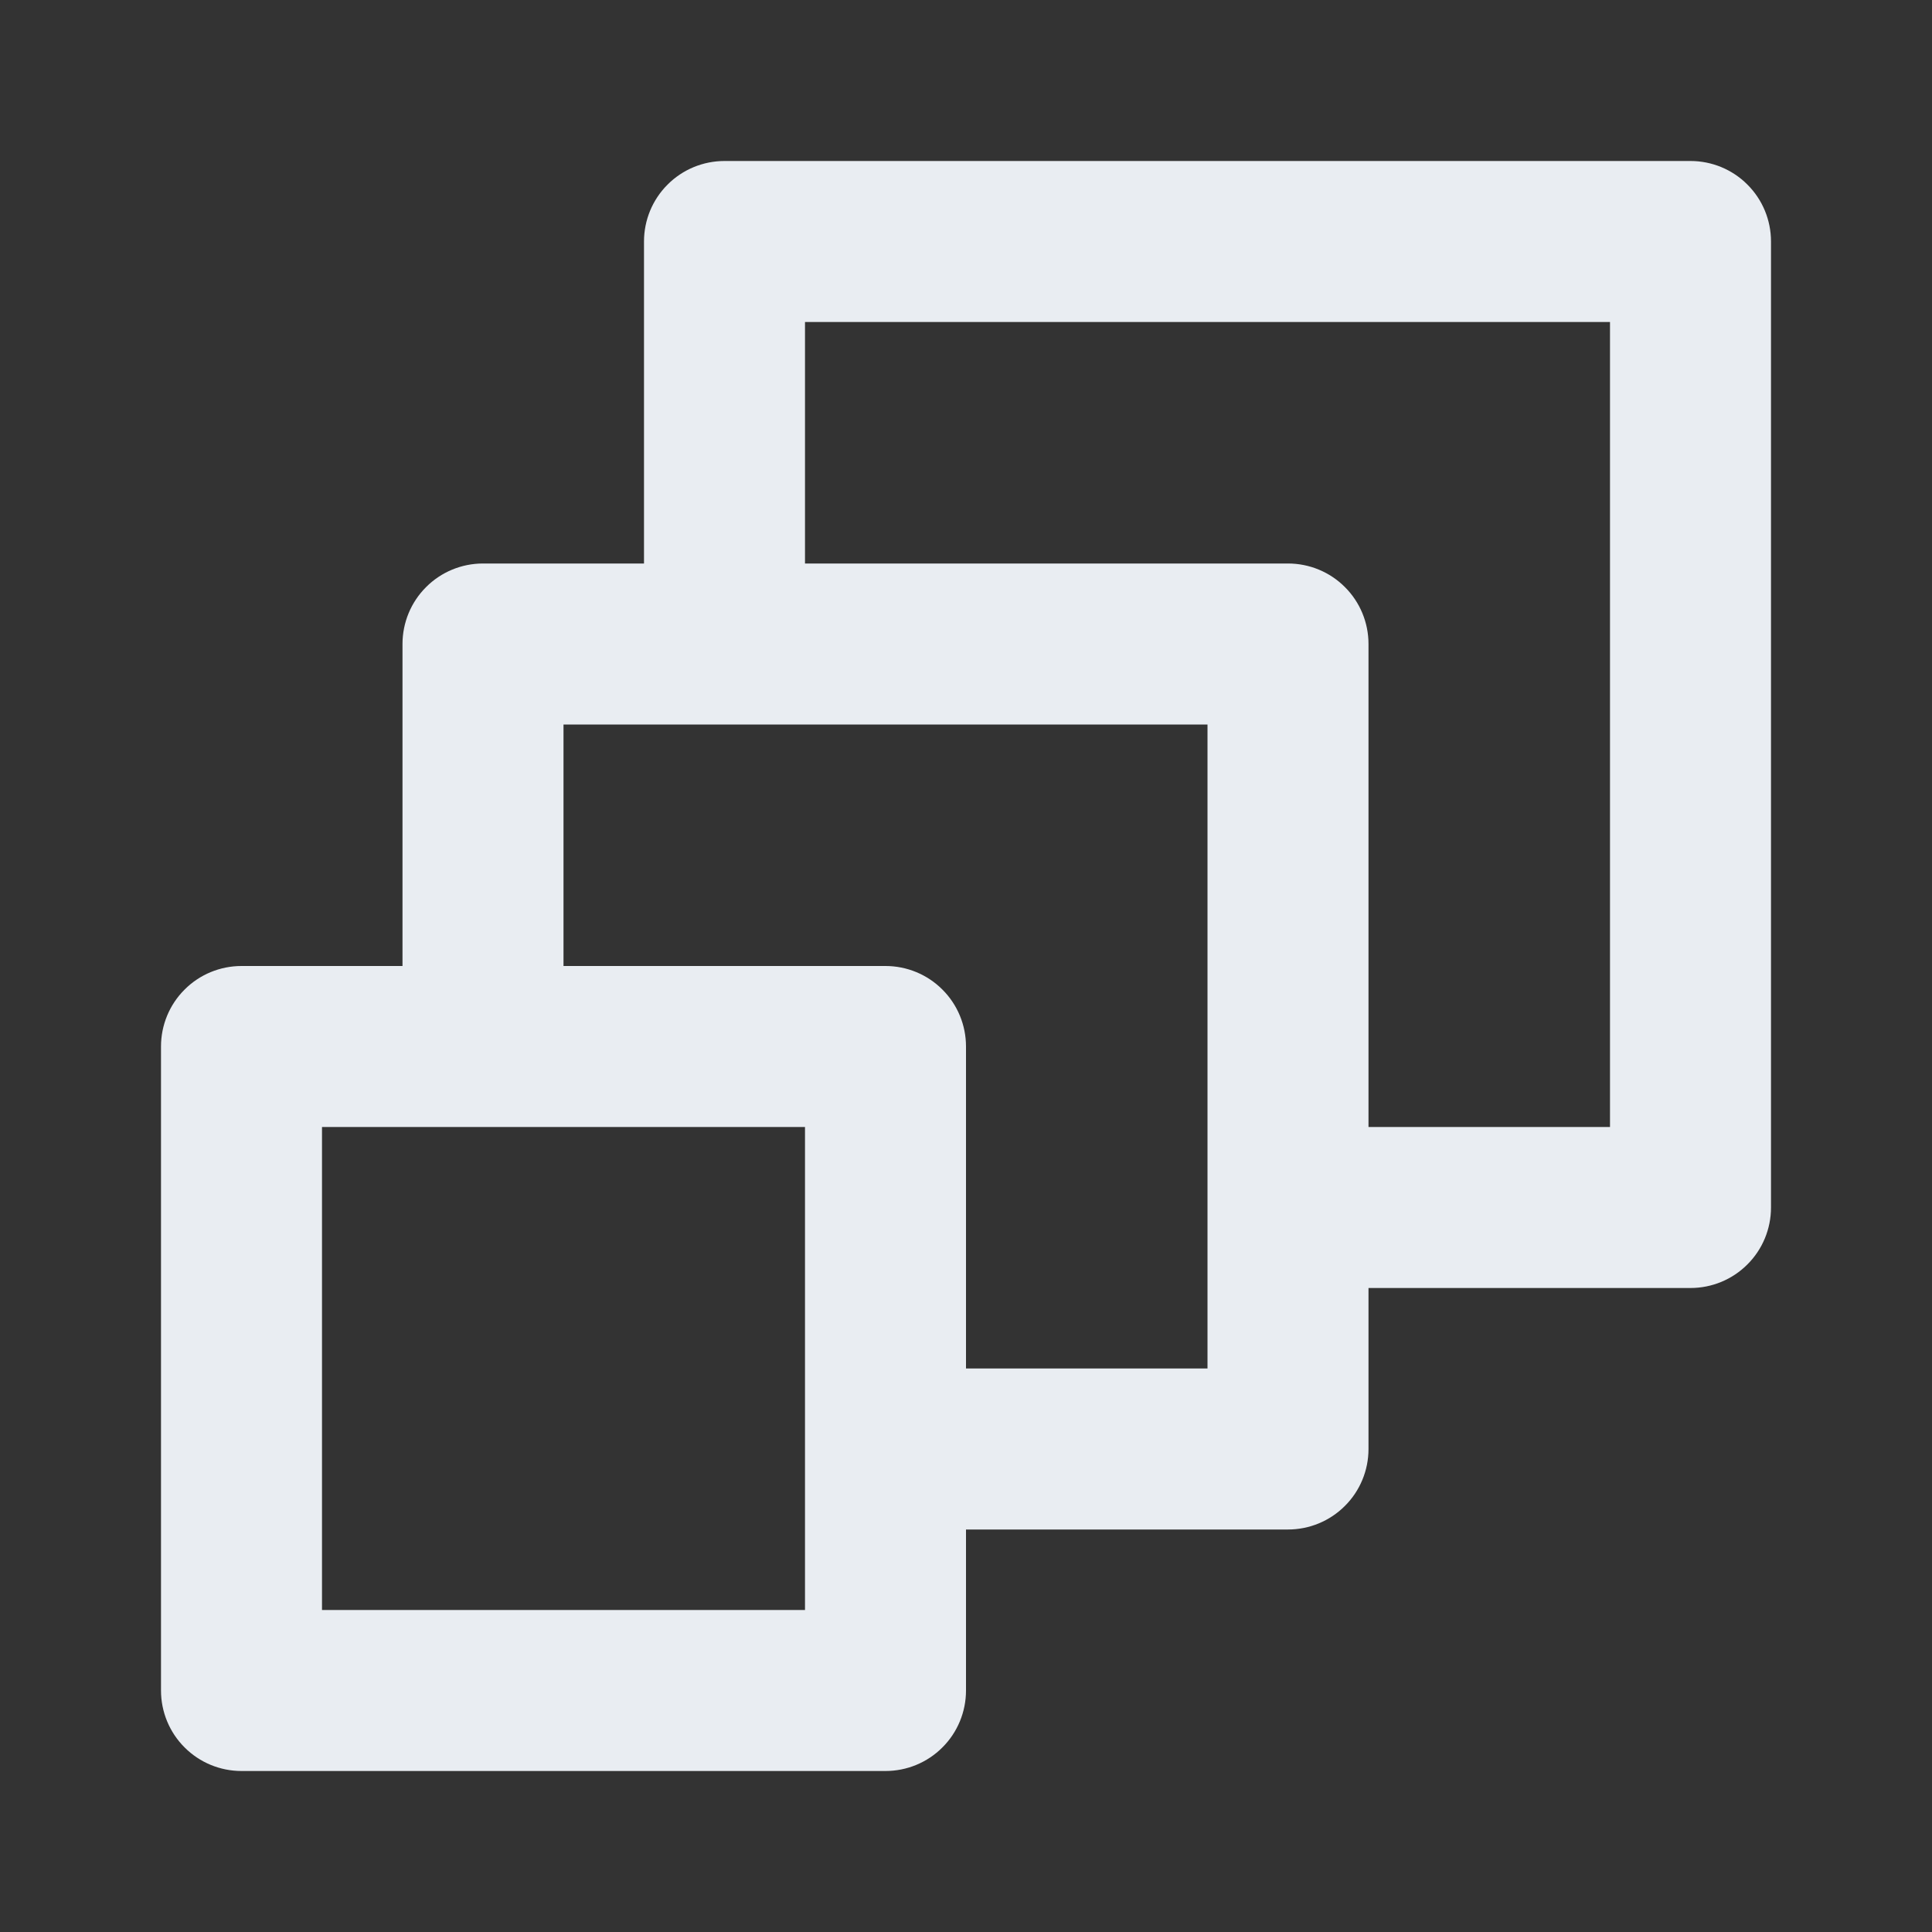 <svg width="24" height="24" viewBox="0 0 24 24" fill="none" xmlns="http://www.w3.org/2000/svg">
<rect x="0" y="0" width="24" height="24" fill="#333333" stroke="none"/>
<path d="M21 2H9C8.735 2 8.48 2.105 8.293 2.293C8.105 2.48 8 2.735 8 3V7H6C5.735 7 5.48 7.105 5.293 7.293C5.105 7.48 5 7.735 5 8V12H3C2.735 12 2.48 12.105 2.293 12.293C2.105 12.48 2 12.735 2 13V21C2 21.265 2.105 21.52 2.293 21.707C2.48 21.895 2.735 22 3 22H11C11.265 22 11.52 21.895 11.707 21.707C11.895 21.52 12 21.265 12 21V19H16C16.265 19 16.52 18.895 16.707 18.707C16.895 18.52 17 18.265 17 18V16H21C21.265 16 21.52 15.895 21.707 15.707C21.895 15.52 22 15.265 22 15V3C22 2.735 21.895 2.48 21.707 2.293C21.52 2.105 21.265 2 21 2V2ZM10 20H4V14H10V20ZM15 17H12V13C12 12.735 11.895 12.48 11.707 12.293C11.52 12.105 11.265 12 11 12H7V9H15V17ZM20 14H17V8C17 7.735 16.895 7.48 16.707 7.293C16.52 7.105 16.265 7 16 7H10V4H20V14Z" fill="#E9EDF2"/>
</svg>
